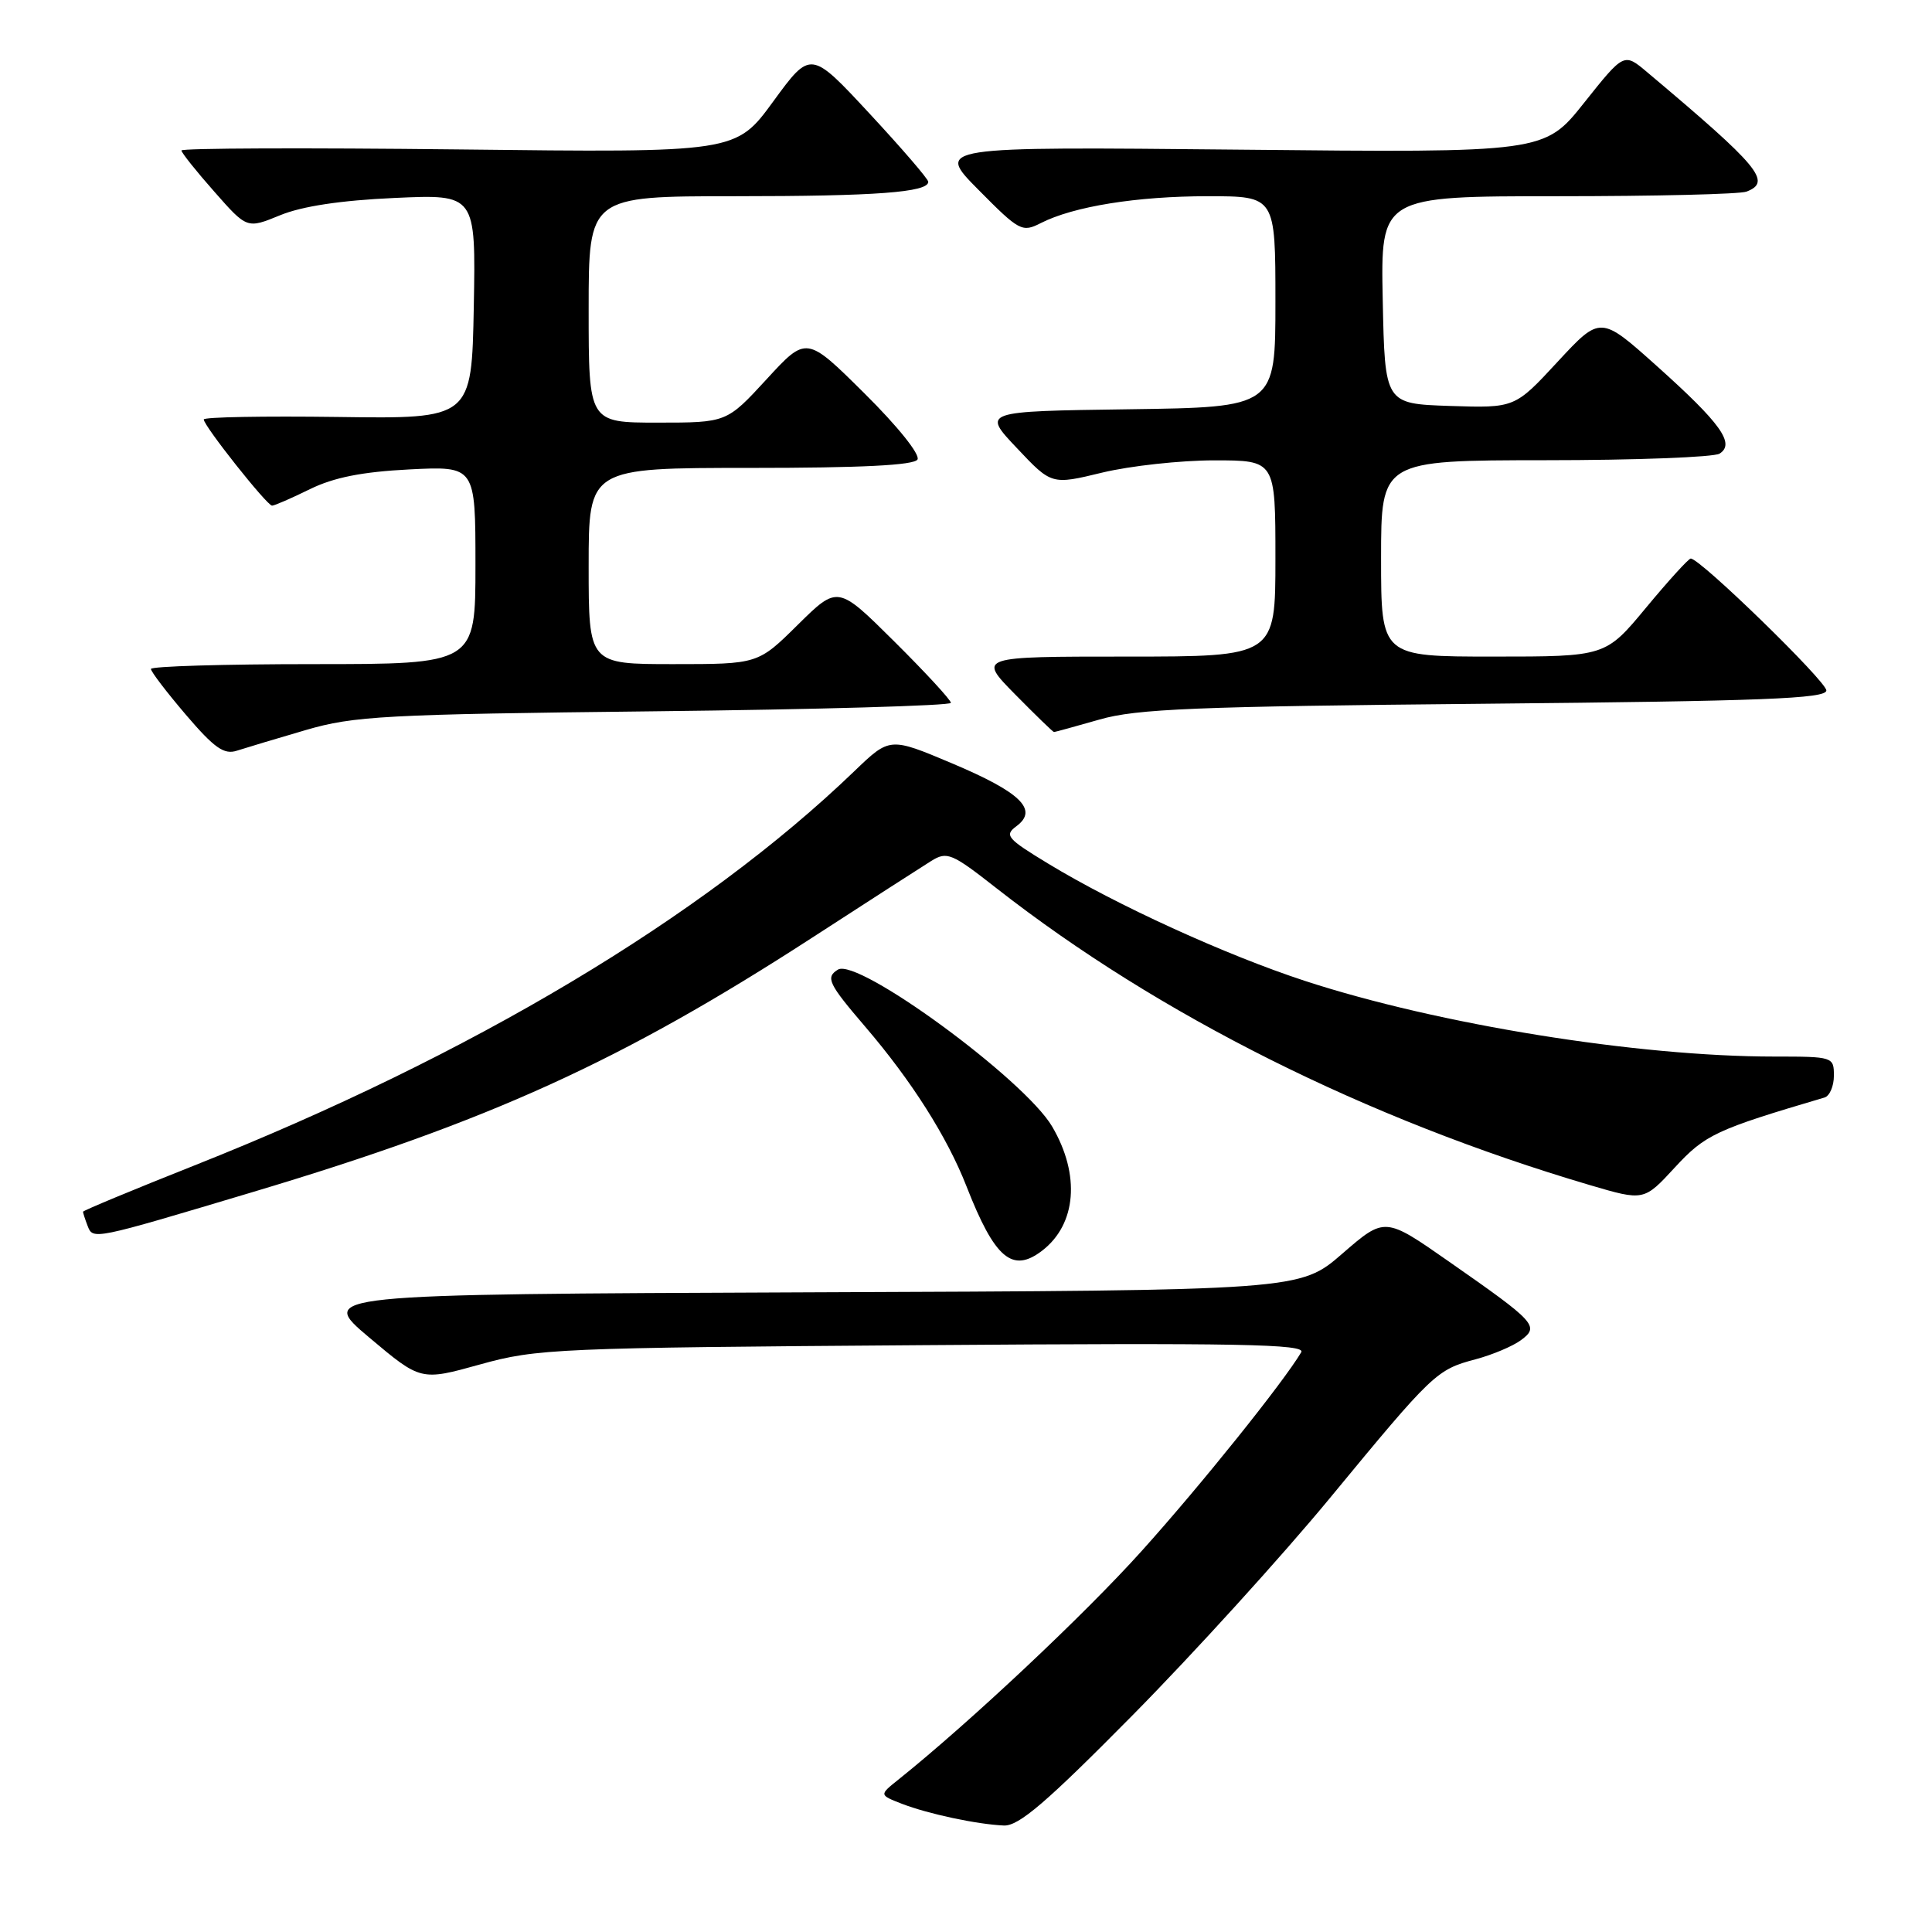 <?xml version="1.0" encoding="UTF-8" standalone="no"?>
<!DOCTYPE svg PUBLIC "-//W3C//DTD SVG 1.1//EN" "http://www.w3.org/Graphics/SVG/1.1/DTD/svg11.dtd" >
<svg xmlns="http://www.w3.org/2000/svg" xmlns:xlink="http://www.w3.org/1999/xlink" version="1.1" viewBox="0 0 256 256">
 <g >
 <path fill="currentColor"
d=" M 150.10 227.25 C 158.11 219.14 169.87 206.20 176.22 198.50 C 189.90 181.91 190.34 181.49 195.53 180.11 C 197.75 179.52 200.45 178.38 201.53 177.58 C 204.02 175.74 203.54 175.22 192.00 167.17 C 183.50 161.23 183.50 161.23 177.87 166.11 C 172.25 170.99 172.25 170.99 107.19 171.24 C 42.13 171.50 42.13 171.50 48.94 177.24 C 55.76 182.98 55.76 182.98 63.63 180.79 C 71.15 178.70 73.73 178.59 122.35 178.24 C 164.20 177.93 173.06 178.10 172.42 179.18 C 170.03 183.20 159.12 196.80 151.29 205.50 C 143.69 213.96 128.42 228.30 119.00 235.84 C 116.50 237.84 116.50 237.84 119.50 239.01 C 123.01 240.36 129.43 241.73 133.01 241.89 C 134.99 241.98 138.64 238.85 150.10 227.25 Z  M 138.09 165.72 C 142.64 162.22 143.17 155.67 139.42 149.28 C 135.77 143.04 113.66 126.85 111.03 128.48 C 109.36 129.51 109.76 130.34 114.66 136.06 C 120.79 143.22 125.50 150.64 128.06 157.18 C 131.81 166.77 134.14 168.75 138.09 165.72 Z  M 33.50 157.95 C 64.85 148.58 82.32 140.63 107.58 124.27 C 115.03 119.44 122.13 114.87 123.38 114.09 C 125.49 112.78 126.09 113.03 132.07 117.72 C 153.56 134.53 181.07 148.29 210.66 157.03 C 217.83 159.14 217.83 159.14 221.93 154.69 C 225.95 150.34 227.32 149.69 241.75 145.43 C 242.44 145.23 243.00 143.92 243.00 142.53 C 243.00 140.04 242.89 140.00 235.11 140.00 C 216.96 140.00 190.61 135.75 172.96 129.99 C 162.43 126.55 147.93 119.93 138.88 114.43 C 133.41 111.11 133.05 110.68 134.70 109.46 C 137.62 107.29 135.24 104.98 126.13 101.14 C 117.90 97.67 117.90 97.67 113.20 102.19 C 93.05 121.58 62.42 139.87 25.75 154.43 C 17.64 157.65 11.00 160.41 11.00 160.56 C 11.00 160.71 11.27 161.55 11.60 162.41 C 12.33 164.30 12.18 164.33 33.50 157.95 Z  M 40.50 96.74 C 46.89 94.87 50.91 94.65 86.75 94.25 C 108.34 94.01 126.00 93.50 126.00 93.13 C 126.00 92.76 122.63 89.10 118.50 85.00 C 111.01 77.56 111.01 77.56 105.72 82.78 C 100.44 88.00 100.44 88.00 89.22 88.00 C 78.00 88.00 78.00 88.00 78.00 75.00 C 78.00 62.00 78.00 62.00 99.44 62.00 C 114.11 62.00 121.10 61.65 121.57 60.89 C 121.96 60.25 118.97 56.51 114.56 52.14 C 106.86 44.50 106.86 44.50 101.58 50.25 C 96.29 56.00 96.29 56.00 87.15 56.00 C 78.00 56.00 78.00 56.00 78.00 41.00 C 78.00 26.00 78.00 26.00 97.37 26.00 C 116.08 26.00 123.00 25.48 123.00 24.09 C 123.00 23.72 119.49 19.65 115.21 15.04 C 107.42 6.65 107.42 6.65 102.46 13.44 C 97.50 20.23 97.50 20.23 60.75 19.80 C 40.54 19.57 24.02 19.63 24.04 19.94 C 24.06 20.25 26.02 22.71 28.41 25.41 C 32.73 30.32 32.73 30.32 37.12 28.52 C 40.01 27.33 45.15 26.55 52.28 26.23 C 63.05 25.74 63.05 25.74 62.78 40.62 C 62.50 55.50 62.50 55.50 44.75 55.25 C 34.99 55.12 27.00 55.26 27.00 55.58 C 27.00 56.43 35.38 67.00 36.05 67.00 C 36.37 67.00 38.62 66.02 41.06 64.82 C 44.24 63.26 47.98 62.52 54.25 62.20 C 63.00 61.76 63.00 61.76 63.00 74.88 C 63.00 88.00 63.00 88.00 41.50 88.00 C 29.67 88.00 20.00 88.29 20.00 88.64 C 20.00 89.00 22.09 91.73 24.64 94.72 C 28.40 99.12 29.69 100.03 31.39 99.47 C 32.55 99.10 36.65 97.86 40.50 96.74 Z  M 145.70 95.34 C 150.61 93.92 158.41 93.61 196.75 93.25 C 233.55 92.90 242.00 92.58 242.00 91.49 C 242.00 90.28 225.26 73.98 224.03 74.01 C 223.74 74.02 221.08 76.94 218.12 80.51 C 212.74 87.00 212.74 87.00 197.87 87.00 C 183.00 87.00 183.00 87.00 183.00 74.00 C 183.00 61.00 183.00 61.00 204.75 60.98 C 216.71 60.98 227.11 60.58 227.85 60.11 C 229.95 58.79 228.01 56.09 219.56 48.52 C 212.07 41.81 212.07 41.81 206.39 47.94 C 200.72 54.07 200.72 54.07 192.11 53.79 C 183.50 53.50 183.50 53.50 183.22 39.75 C 182.94 26.00 182.94 26.00 206.39 26.00 C 219.29 26.00 230.55 25.73 231.42 25.39 C 234.82 24.09 233.17 22.11 218.24 9.55 C 215.19 6.98 215.19 6.98 209.91 13.61 C 204.64 20.24 204.64 20.24 164.31 19.83 C 123.98 19.43 123.98 19.43 129.65 25.15 C 135.07 30.63 135.44 30.82 137.91 29.56 C 142.25 27.35 150.64 26.00 160.05 26.00 C 169.00 26.00 169.00 26.00 169.00 39.98 C 169.00 53.96 169.00 53.96 149.57 54.23 C 130.13 54.50 130.13 54.50 134.74 59.37 C 139.34 64.25 139.34 64.25 146.06 62.62 C 149.76 61.73 156.43 61.00 160.89 61.00 C 169.00 61.00 169.00 61.00 169.00 74.00 C 169.00 87.00 169.00 87.00 149.29 87.00 C 129.58 87.00 129.58 87.00 134.50 92.00 C 137.21 94.75 139.53 97.00 139.66 97.00 C 139.79 97.00 142.51 96.25 145.70 95.34 Z "/>
</g>
</svg>